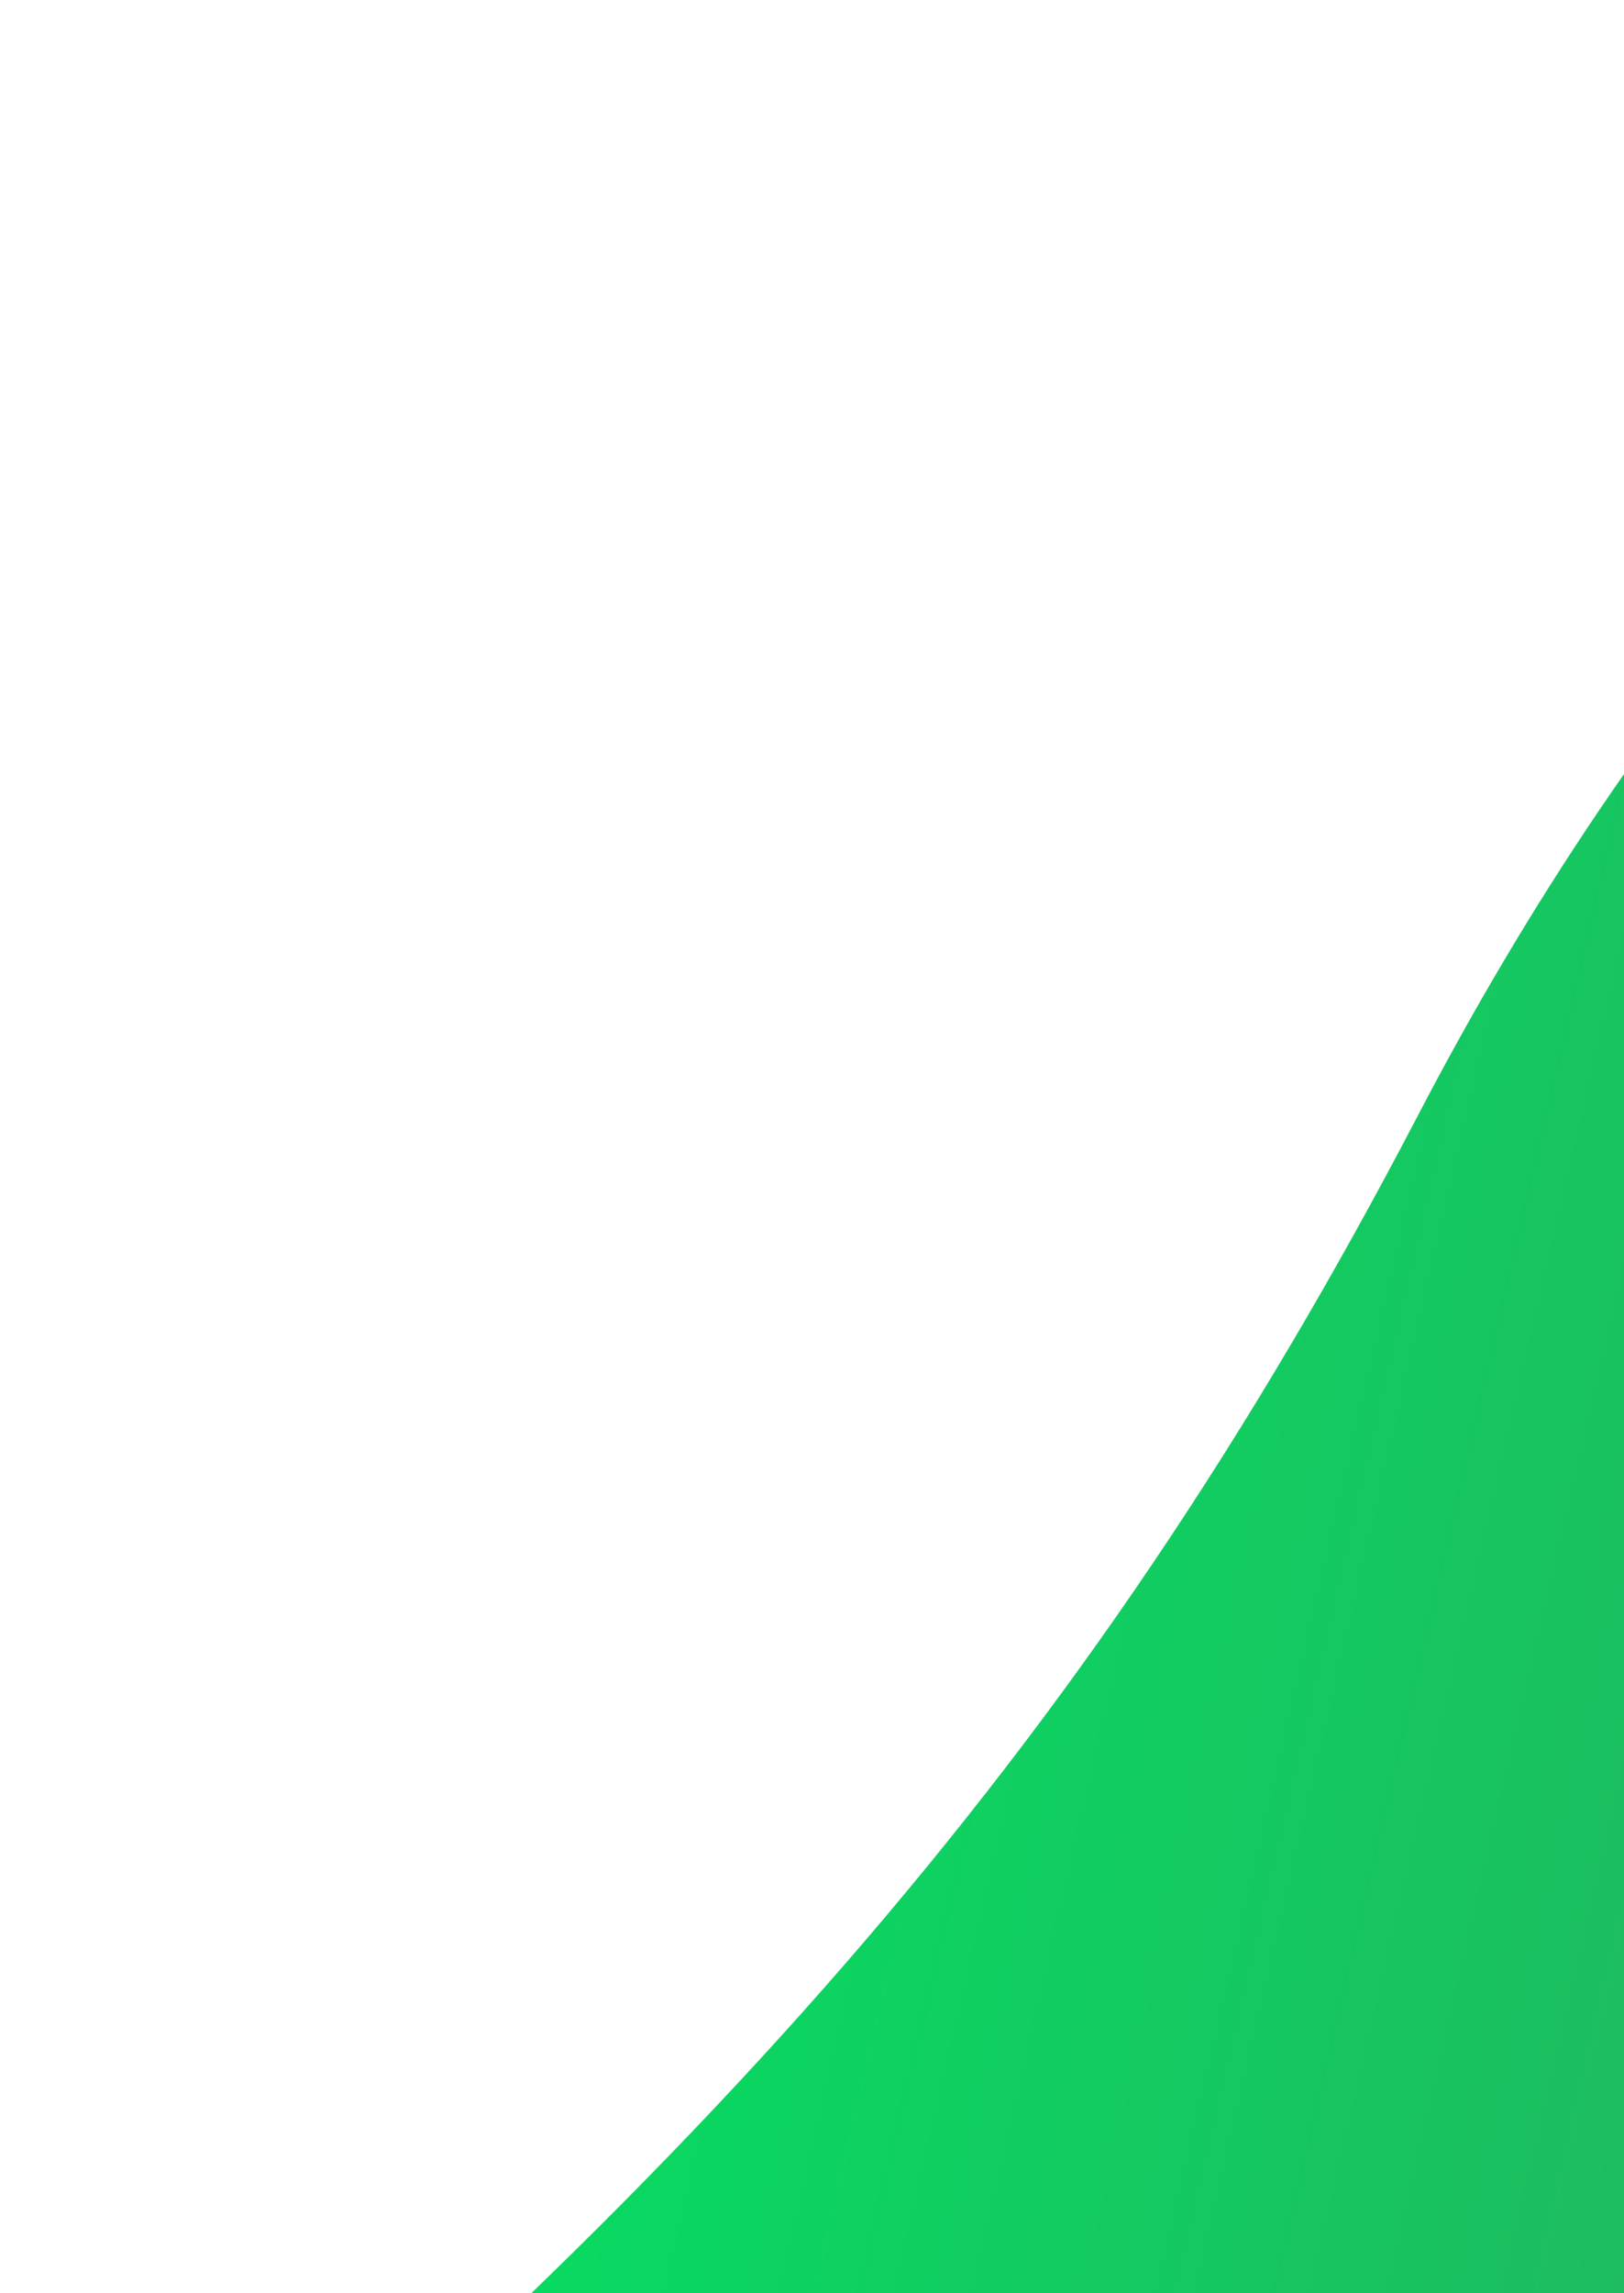 <svg width="141" height="199" viewBox="0 0 141 199" fill="none" xmlns="http://www.w3.org/2000/svg">
<path d="M203.467 8.299L217.154 0.393L140.959 329.692L0.756 239.171C60.523 189.677 93.947 152.695 123.174 96.67C141.965 60.649 168.285 28.619 203.467 8.299Z" fill="url(#paint0_linear_234_192)"/>
<defs>
<linearGradient id="paint0_linear_234_192" x1="179.057" y1="165.042" x2="26.098" y2="129.65" gradientUnits="userSpaceOnUse">
<stop stop-color="#24B361"/>
<stop offset="1" stop-color="#00E461"/>
</linearGradient>
</defs>
</svg>
